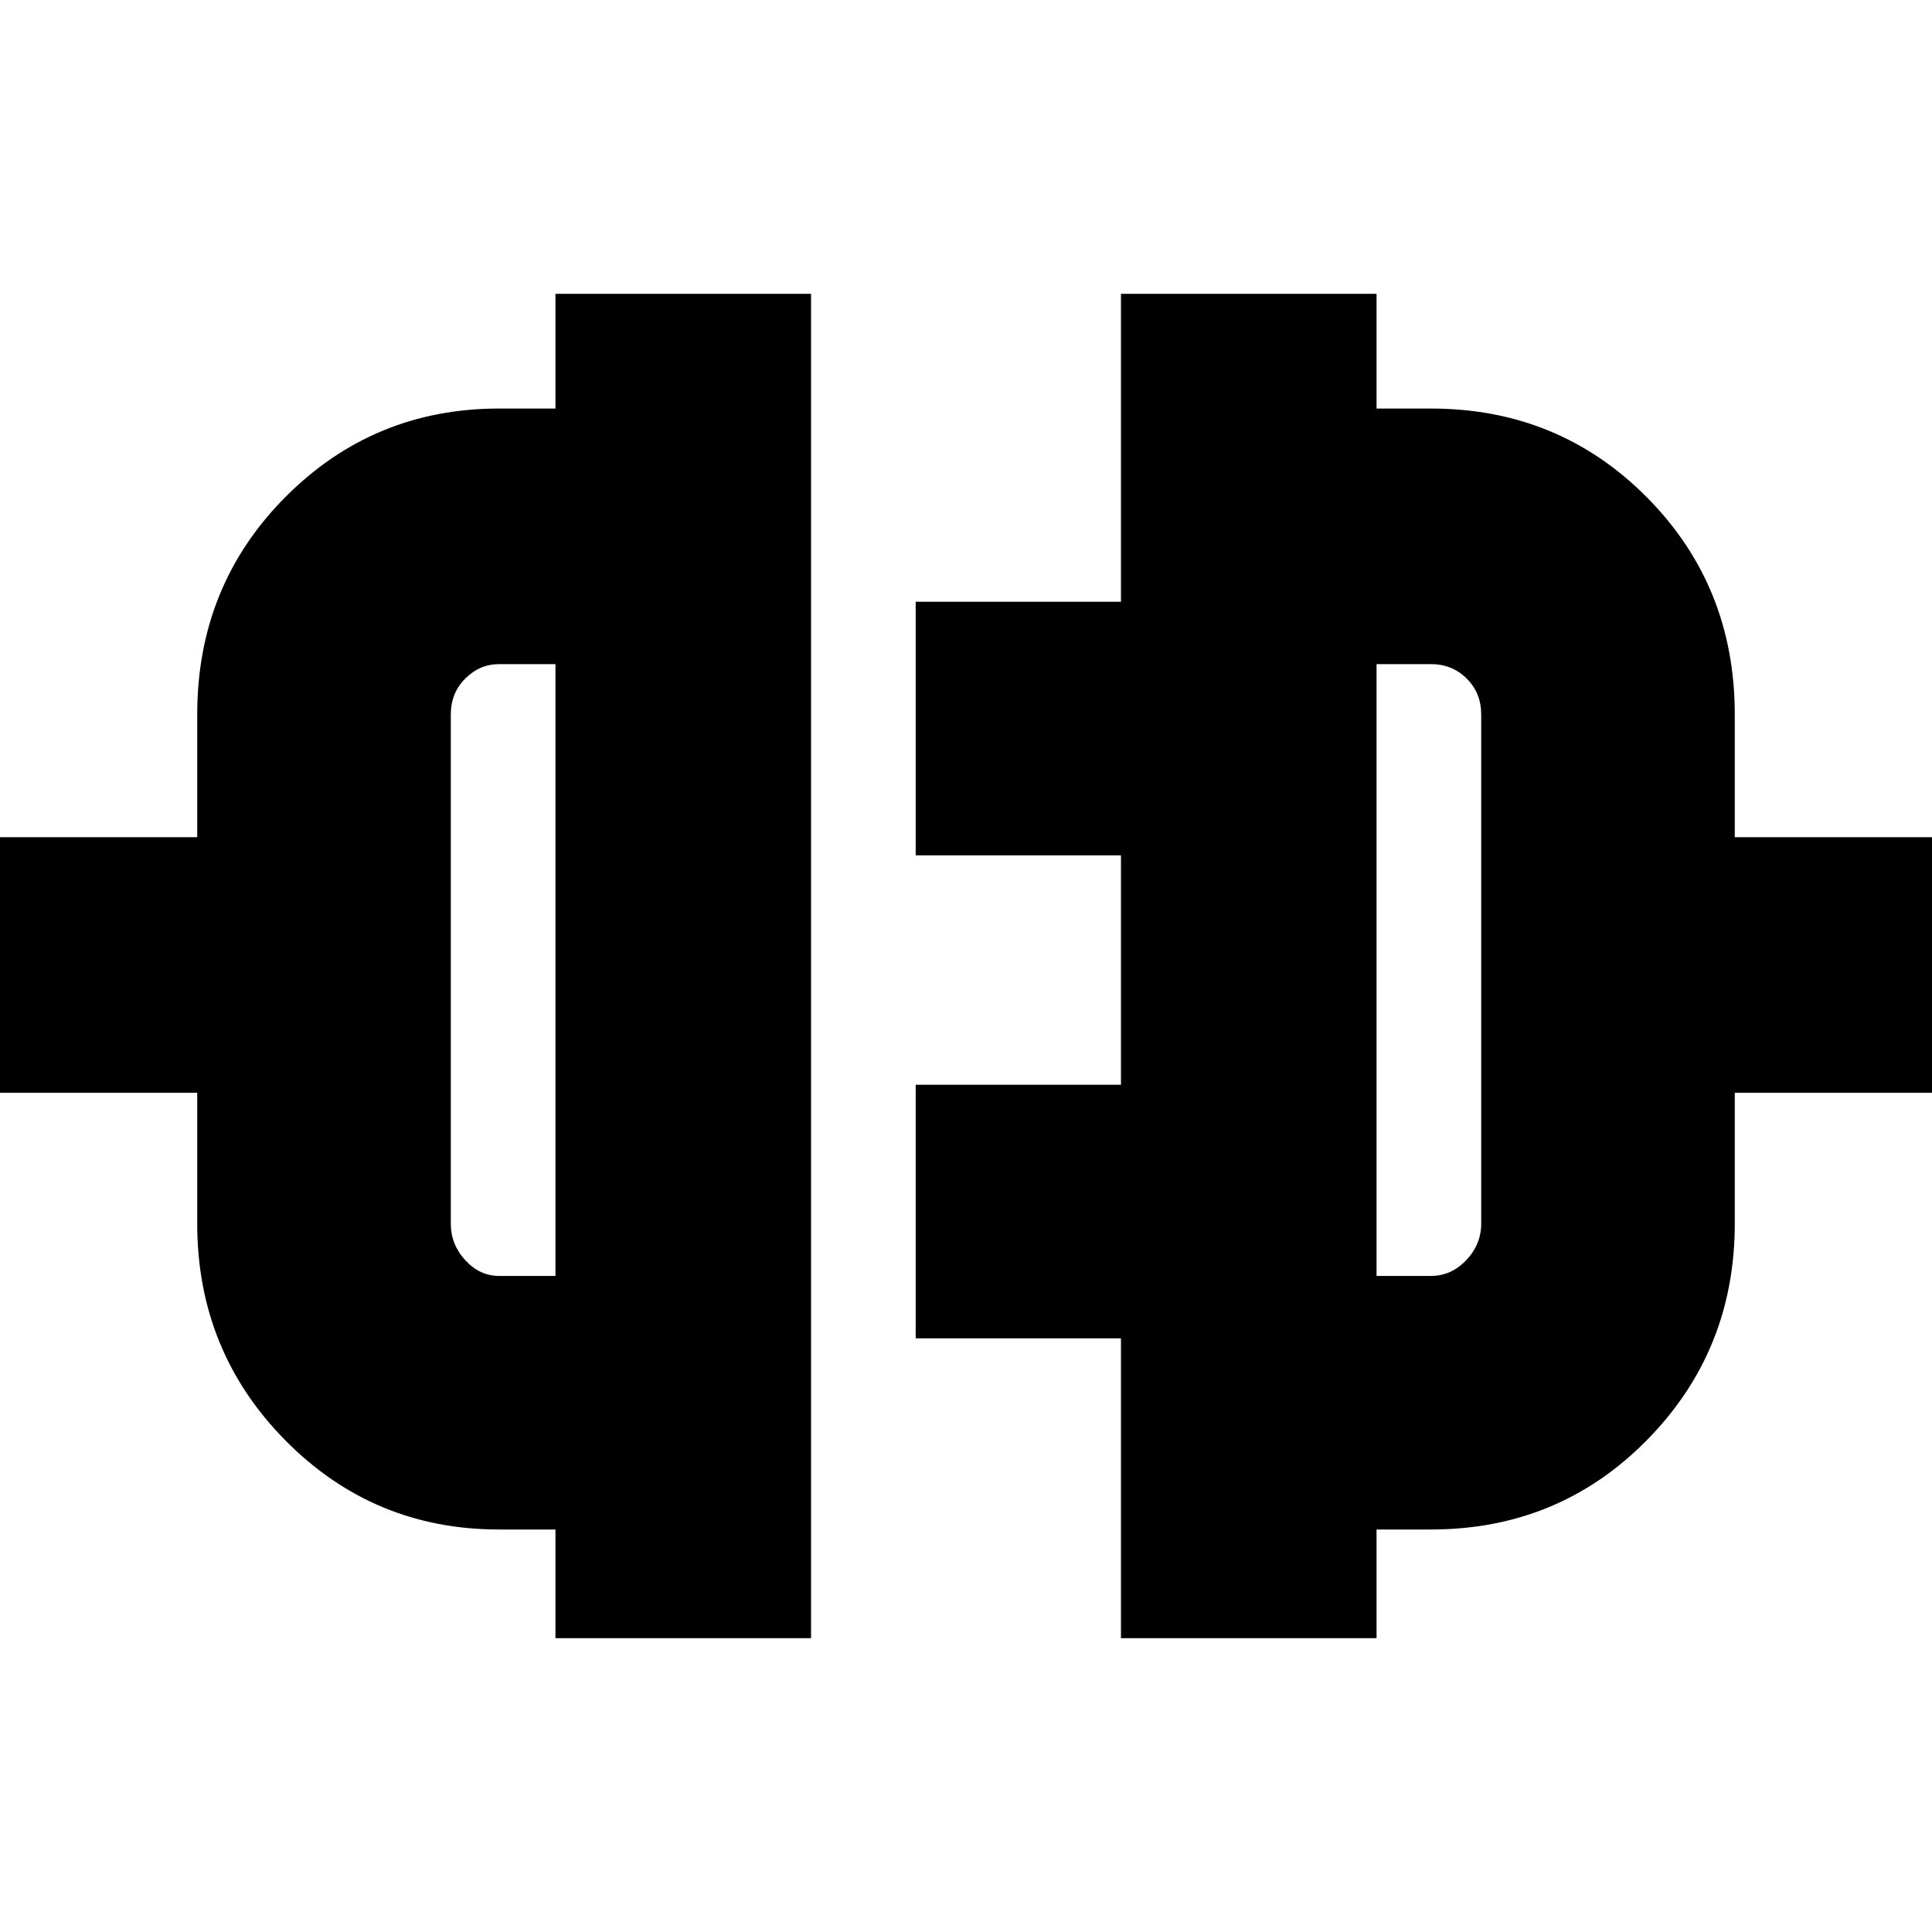 <svg xmlns="http://www.w3.org/2000/svg" height="20" viewBox="0 -960 960 960" width="20"><path d="M276-146v-54h-28q-62.5 0-106.25-44.33Q98-288.67 98-352v-65H-7v-127H98v-61q0-63.92 43.75-107.96Q185.5-757 248-757h28v-57h127v668H276Zm-28-180h28v-304h-28q-9.65 0-16.82 7.19Q224-615.63 224-605v253q0 10.35 7.18 18.17Q238.35-326 248-326Zm309 180v-149H455v-126h102v-114H455v-126h102v-153h127v57h27q63.5 0 107.25 44.04T862-605v61h105v127H862v65q0 63.33-43.75 107.67Q774.5-200 711-200h-27v54H557Zm127-180h27q10.13 0 17.56-7.83Q736-341.65 736-352v-253q0-10.63-7.19-17.81Q721.63-630 711-630h-27v304ZM276-478Zm408 0Z"/></svg>